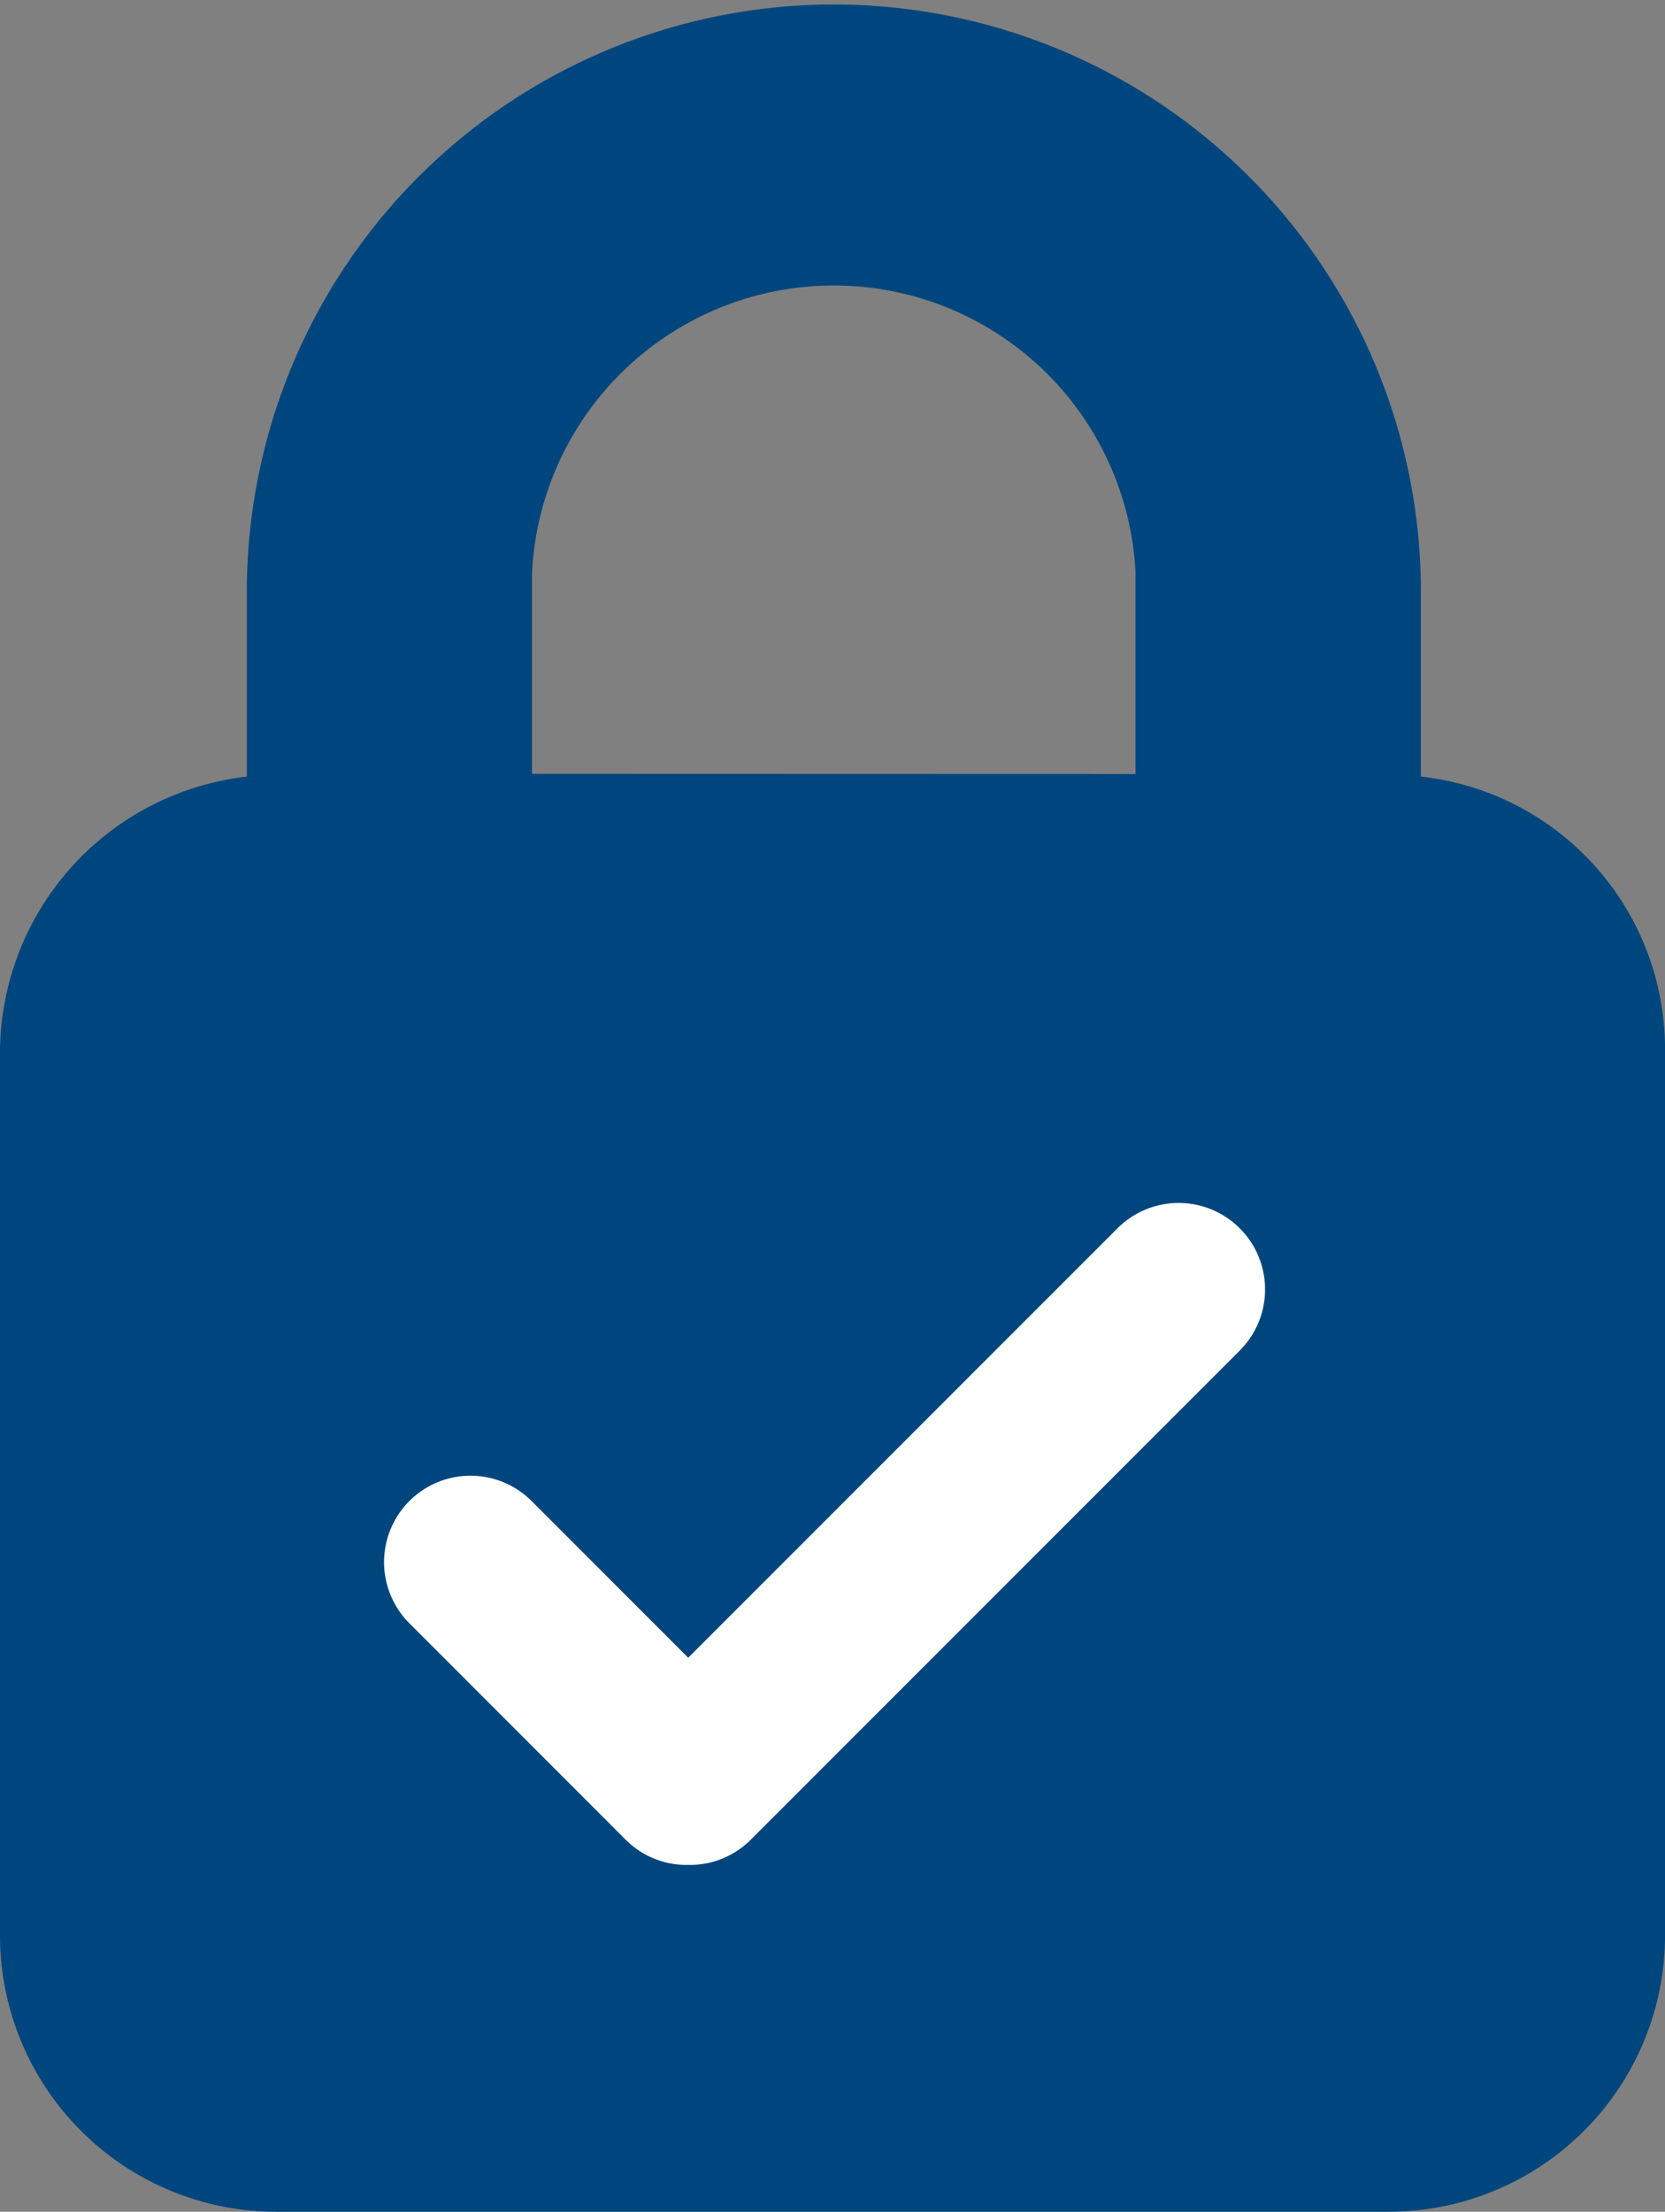<svg xmlns="http://www.w3.org/2000/svg" viewBox="0 0 48.198 64">
  <rect x="0" y="0" width="48.198" height="64" fill="#808080" stroke="none"/>
  <defs>
    <style>
      .cls-1 {
        fill: #00467e;
      }

      .cls-2 {
        fill: #fff;
      }
    </style>
  </defs>
  <g id="Group_462" data-name="Group 462" transform="translate(-740 -2189)">
    <g id="noun_padlock_1386383" transform="translate(740 2189)">
      <g id="Group_460" data-name="Group 460" transform="translate(0 0)">
        <path id="Path_362" data-name="Path 362" class="cls-1" d="M60.731,32.171V26.693a16.993,16.993,0,0,0-33.985,0v5.479a8.063,8.063,0,0,0-7.146,7.94V65.68a8,8,0,0,0,8.02,8.02H59.779a8,8,0,0,0,8.02-8.02V40.112A7.936,7.936,0,0,0,60.731,32.171ZM35,32.092V26.3a8.746,8.746,0,0,1,17.469-.079v5.876Zm24.774,40.02h0Z" transform="translate(-19.6 -9.7)"/>
      </g>
    </g>
    <path id="Exclusion_22" data-name="Exclusion 22" class="cls-2" d="M8.85,19.156H8.761a2.487,2.487,0,0,1-1.769-.732L.734,12.164A2.5,2.5,0,1,1,4.271,8.626l4.534,4.535L21.233.734a2.5,2.5,0,1,1,3.538,3.538L10.619,18.423A2.489,2.489,0,0,1,8.85,19.156Z" transform="translate(751.117 2223.808)"/>
  </g>
</svg>
